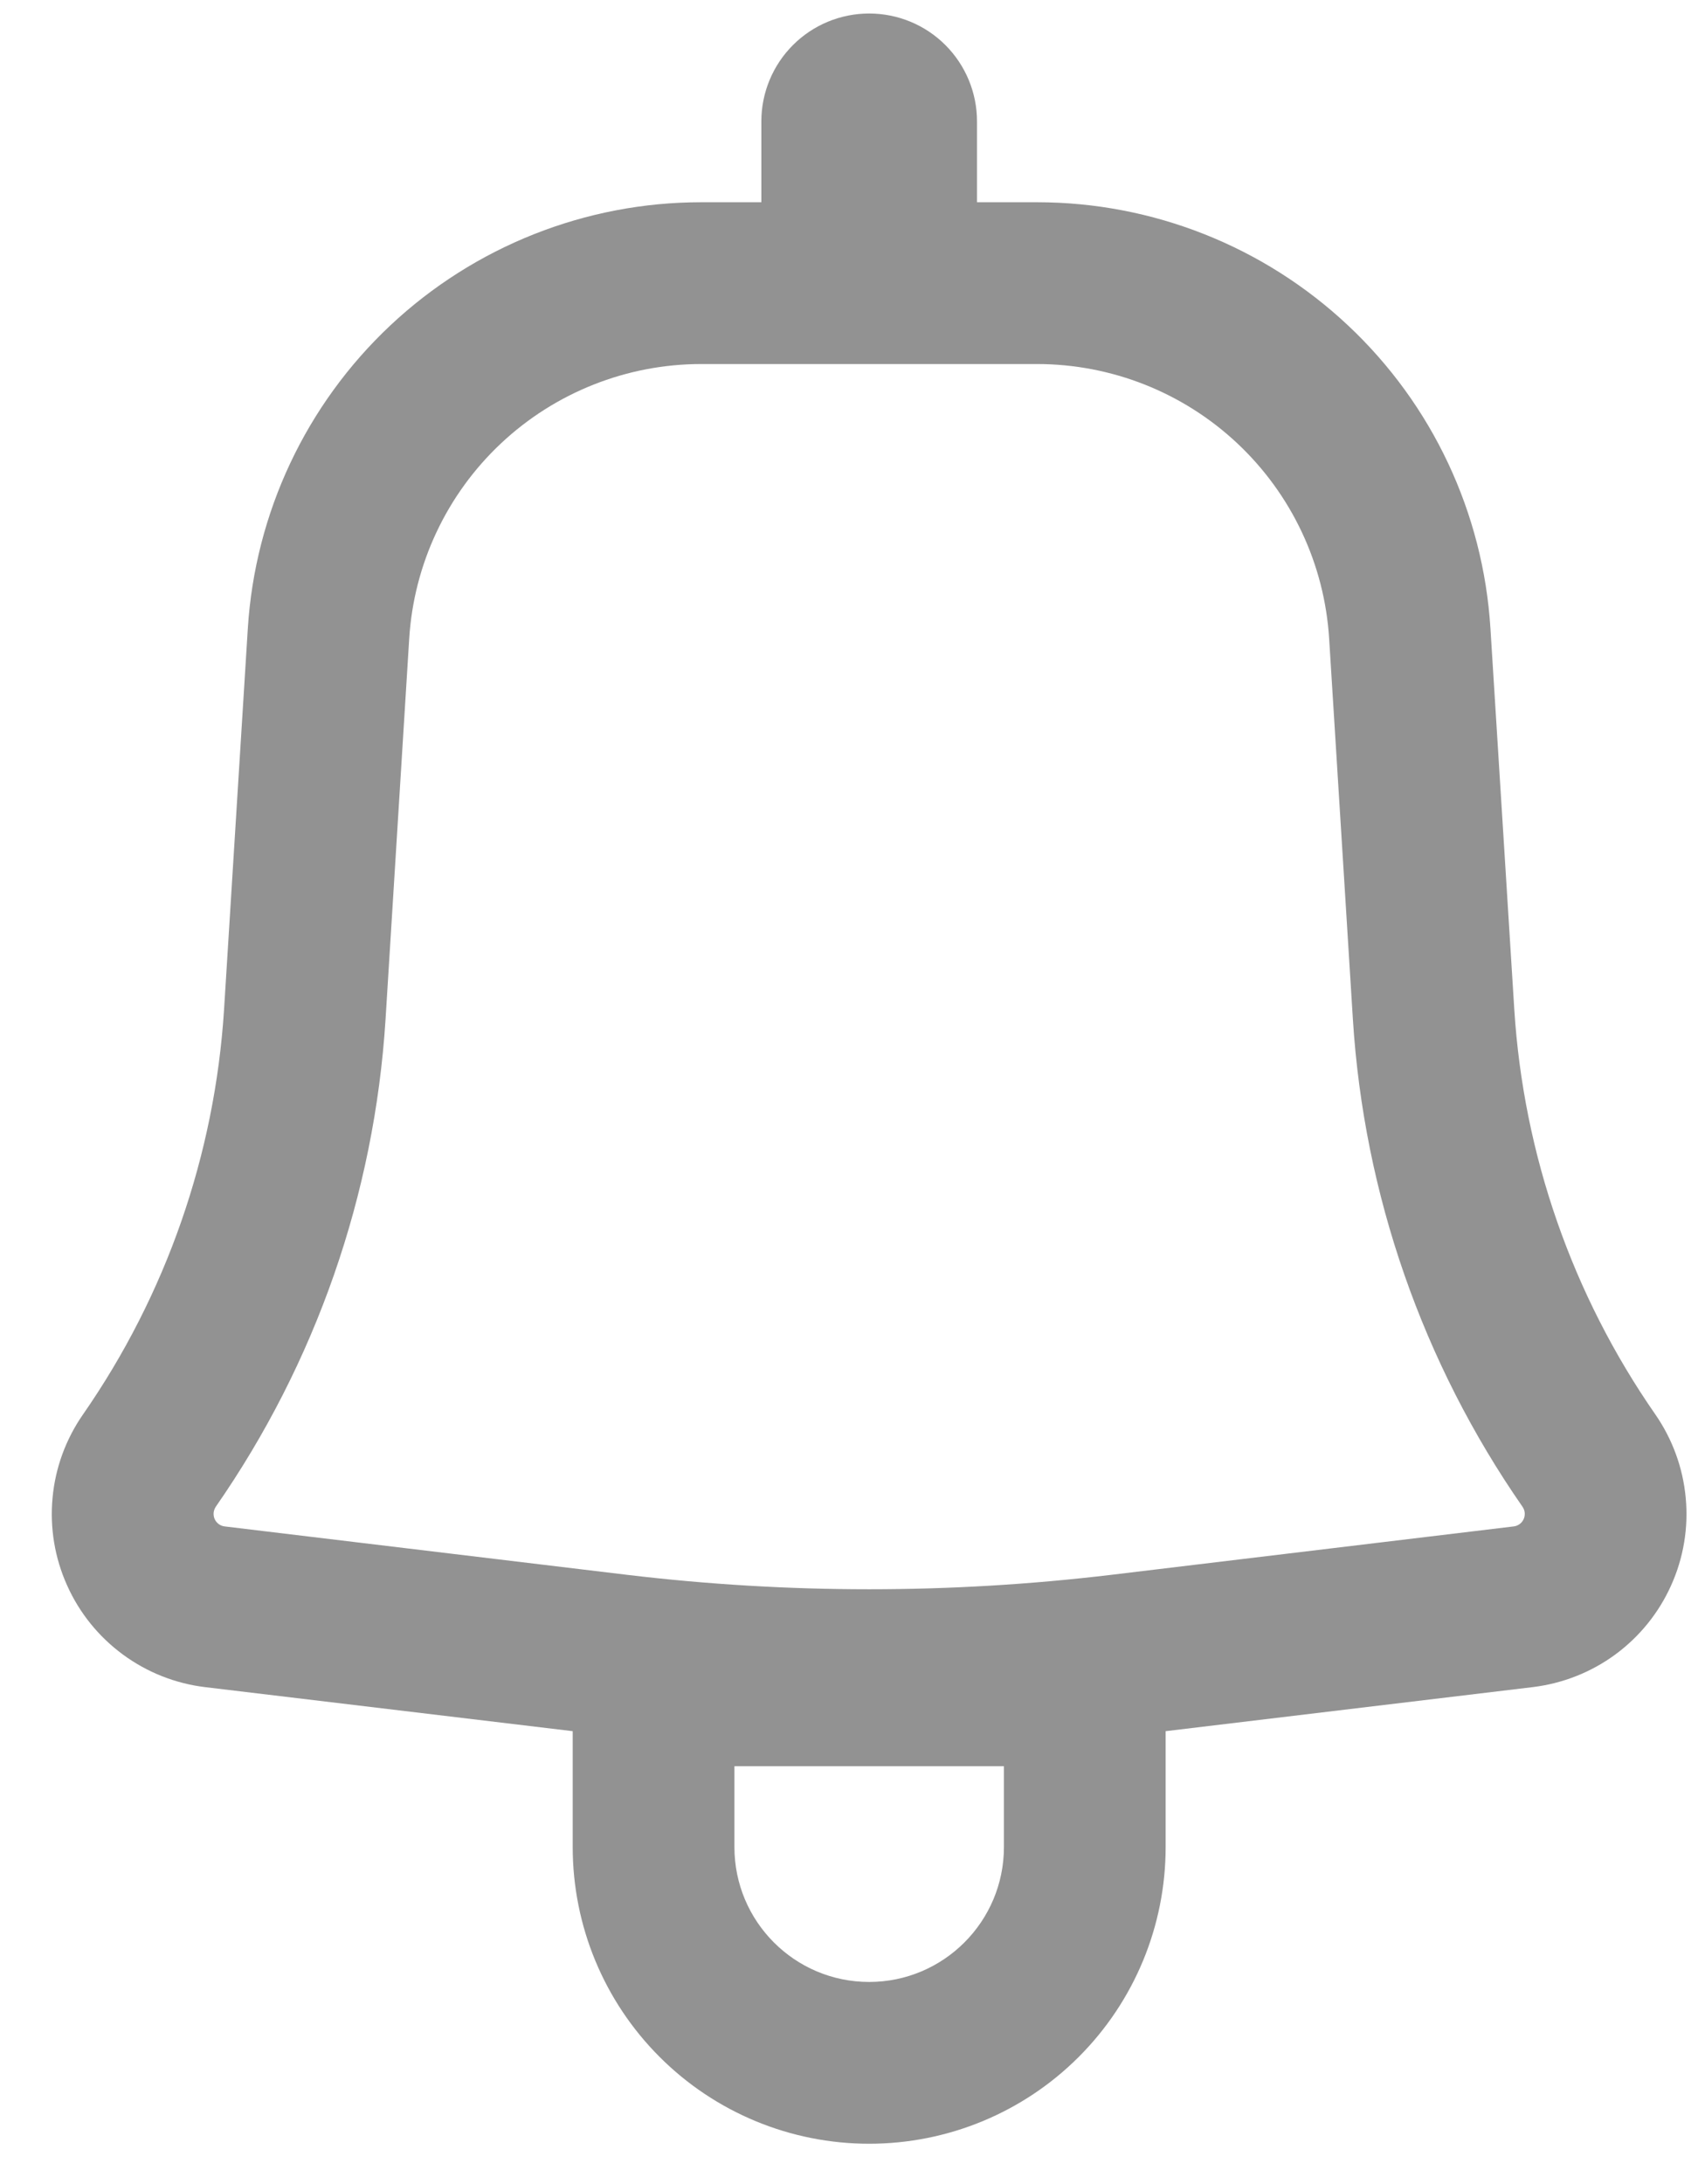 <svg width="21" height="27" viewBox="0 0 21 27" fill="none" xmlns="http://www.w3.org/2000/svg">
<path fill-rule="evenodd" clip-rule="evenodd" d="M12.083 1.5C12.083 1.146 11.942 0.807 11.692 0.557C11.442 0.307 11.103 0.167 10.749 0.167C10.396 0.167 10.057 0.307 9.807 0.557C9.557 0.807 9.416 1.146 9.416 1.5V2.5H8.673C7.244 2.5 5.869 3.045 4.827 4.023C3.785 5.002 3.155 6.34 3.065 7.767L2.771 12.479C2.657 14.275 2.054 16.006 1.027 17.484C0.814 17.79 0.684 18.145 0.65 18.515C0.615 18.886 0.677 19.259 0.83 19.598C0.982 19.938 1.22 20.232 1.519 20.452C1.819 20.673 2.171 20.812 2.54 20.856L7.083 21.4V22.833C7.083 23.806 7.469 24.738 8.157 25.426C8.844 26.114 9.777 26.5 10.749 26.5C11.722 26.5 12.655 26.114 13.342 25.426C14.03 24.738 14.416 23.806 14.416 22.833V21.4L18.959 20.855C19.328 20.81 19.68 20.671 19.979 20.451C20.279 20.23 20.516 19.936 20.668 19.597C20.821 19.258 20.883 18.885 20.848 18.515C20.814 18.145 20.684 17.79 20.472 17.484C19.445 16.006 18.842 14.275 18.728 12.479L18.433 7.768C18.344 6.341 17.715 5.002 16.673 4.024C15.631 3.045 14.255 2.5 12.825 2.5H12.083V1.5ZM8.673 4.5C7.753 4.5 6.867 4.851 6.196 5.481C5.525 6.111 5.119 6.973 5.061 7.892L4.768 12.604C4.631 14.765 3.905 16.847 2.669 18.625C2.654 18.648 2.645 18.673 2.642 18.7C2.64 18.727 2.644 18.754 2.655 18.778C2.666 18.803 2.683 18.824 2.705 18.84C2.727 18.856 2.752 18.866 2.779 18.869L7.761 19.468C9.747 19.705 11.752 19.705 13.738 19.468L18.72 18.869C18.747 18.866 18.772 18.856 18.794 18.84C18.816 18.824 18.833 18.803 18.844 18.778C18.855 18.754 18.859 18.727 18.857 18.7C18.854 18.673 18.845 18.648 18.829 18.625C17.594 16.847 16.869 14.765 16.732 12.604L16.438 7.892C16.38 6.973 15.974 6.111 15.303 5.481C14.632 4.851 13.746 4.5 12.825 4.5H8.673ZM10.749 24.5C9.829 24.5 9.083 23.753 9.083 22.833V21.833H12.416V22.833C12.416 23.753 11.669 24.5 10.749 24.5Z" fill="#4A4A4A" fill-opacity="0.6"/>
</svg>
